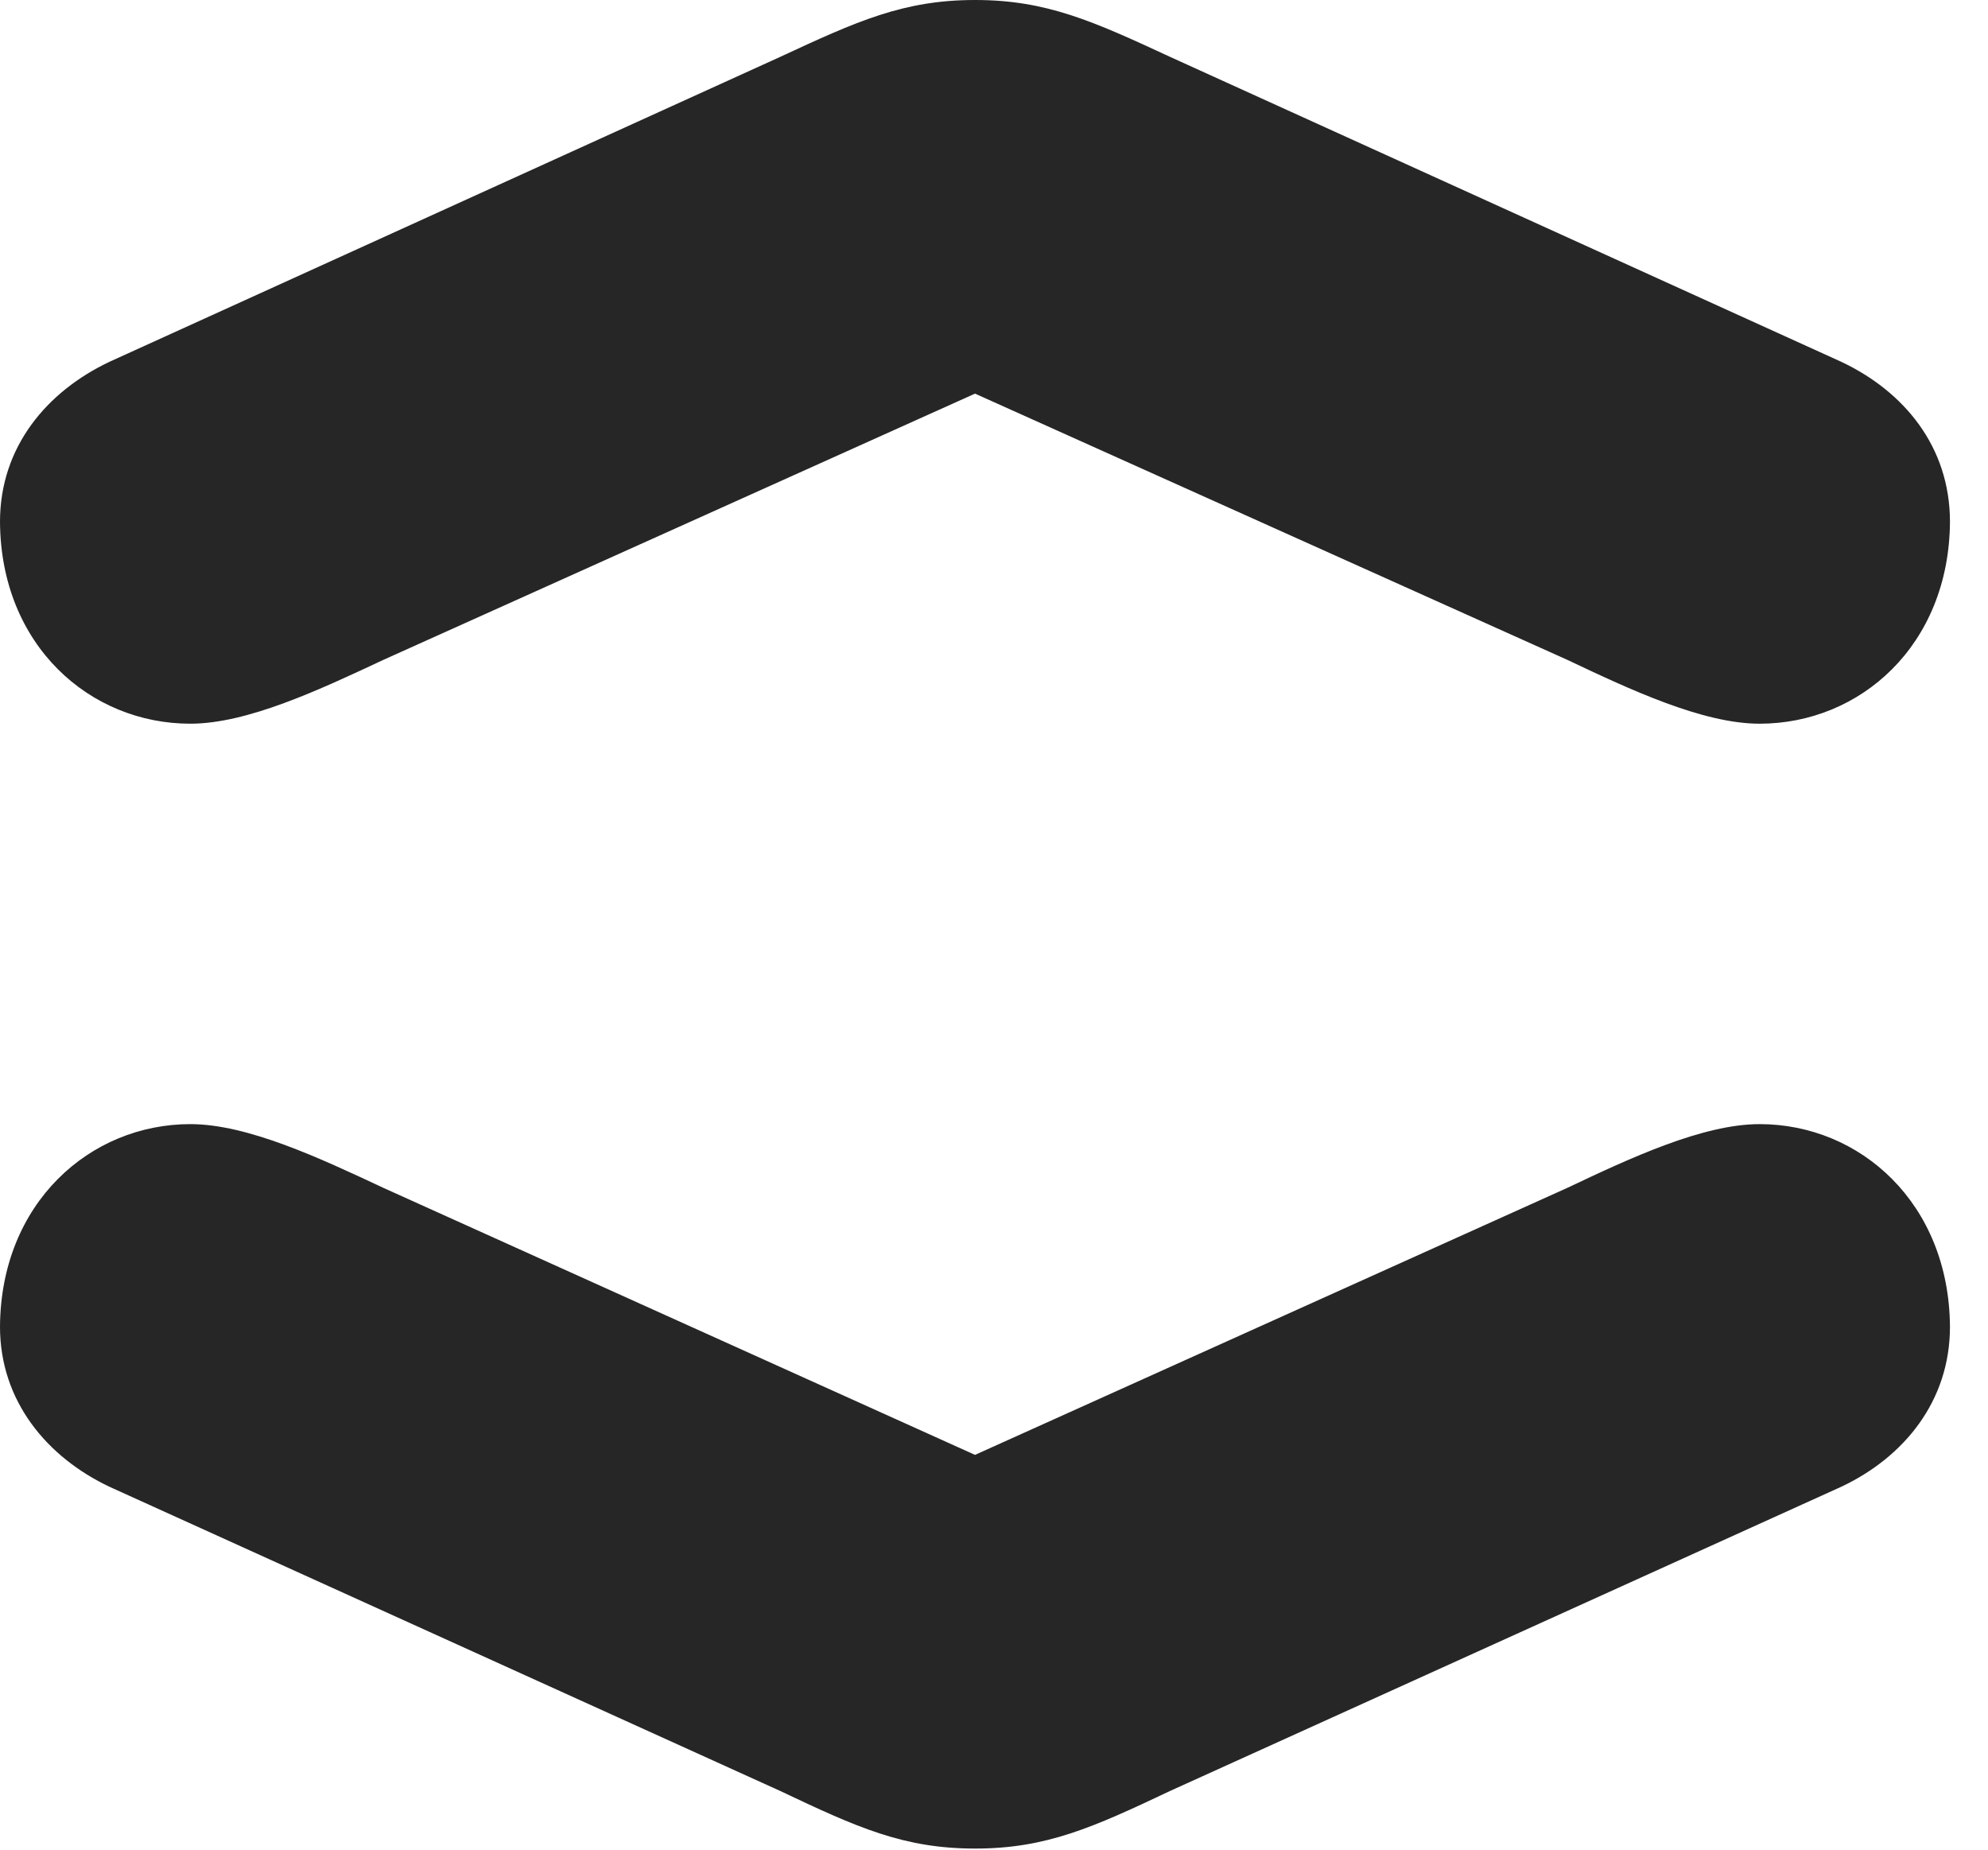 <?xml version="1.0" encoding="UTF-8"?>
<!--Generator: Apple Native CoreSVG 326-->
<!DOCTYPE svg PUBLIC "-//W3C//DTD SVG 1.1//EN" "http://www.w3.org/Graphics/SVG/1.1/DTD/svg11.dtd">
<svg version="1.1" xmlns="http://www.w3.org/2000/svg" xmlns:xlink="http://www.w3.org/1999/xlink"
       viewBox="0 0 18.87 17.553">
       <g>
              <rect height="17.553" opacity="0" width="18.87" x="0" y="0" />
              <path d="M1.04 14.11L7.405 16.996C8.137 17.343 8.577 17.543 9.256 17.543C9.931 17.543 10.374 17.343 11.107 16.996L17.476 14.11C18.073 13.829 18.509 13.296 18.509 12.591C18.501 11.418 17.656 10.668 16.702 10.668C16.163 10.668 15.474 10.99 14.879 11.272L8.853 13.988L9.656 13.988L3.637 11.272C3.035 10.99 2.348 10.668 1.807 10.668C0.853 10.668 0.007 11.418 0 12.591C0 13.296 0.446 13.829 1.04 14.11ZM1.04 3.433C0.446 3.714 0 4.24 0 4.952C0.007 6.125 0.853 6.868 1.807 6.868C2.348 6.868 3.035 6.545 3.637 6.263L9.656 3.555L8.853 3.555L14.879 6.263C15.474 6.545 16.163 6.868 16.702 6.868C17.656 6.868 18.501 6.125 18.509 4.952C18.509 4.24 18.073 3.714 17.476 3.433L11.107 0.54C10.374 0.2 9.931 0 9.256 0C8.577 0 8.137 0.2 7.405 0.54Z"
                     fill="currentColor" fill-opacity="0.85" />
       </g>
</svg>